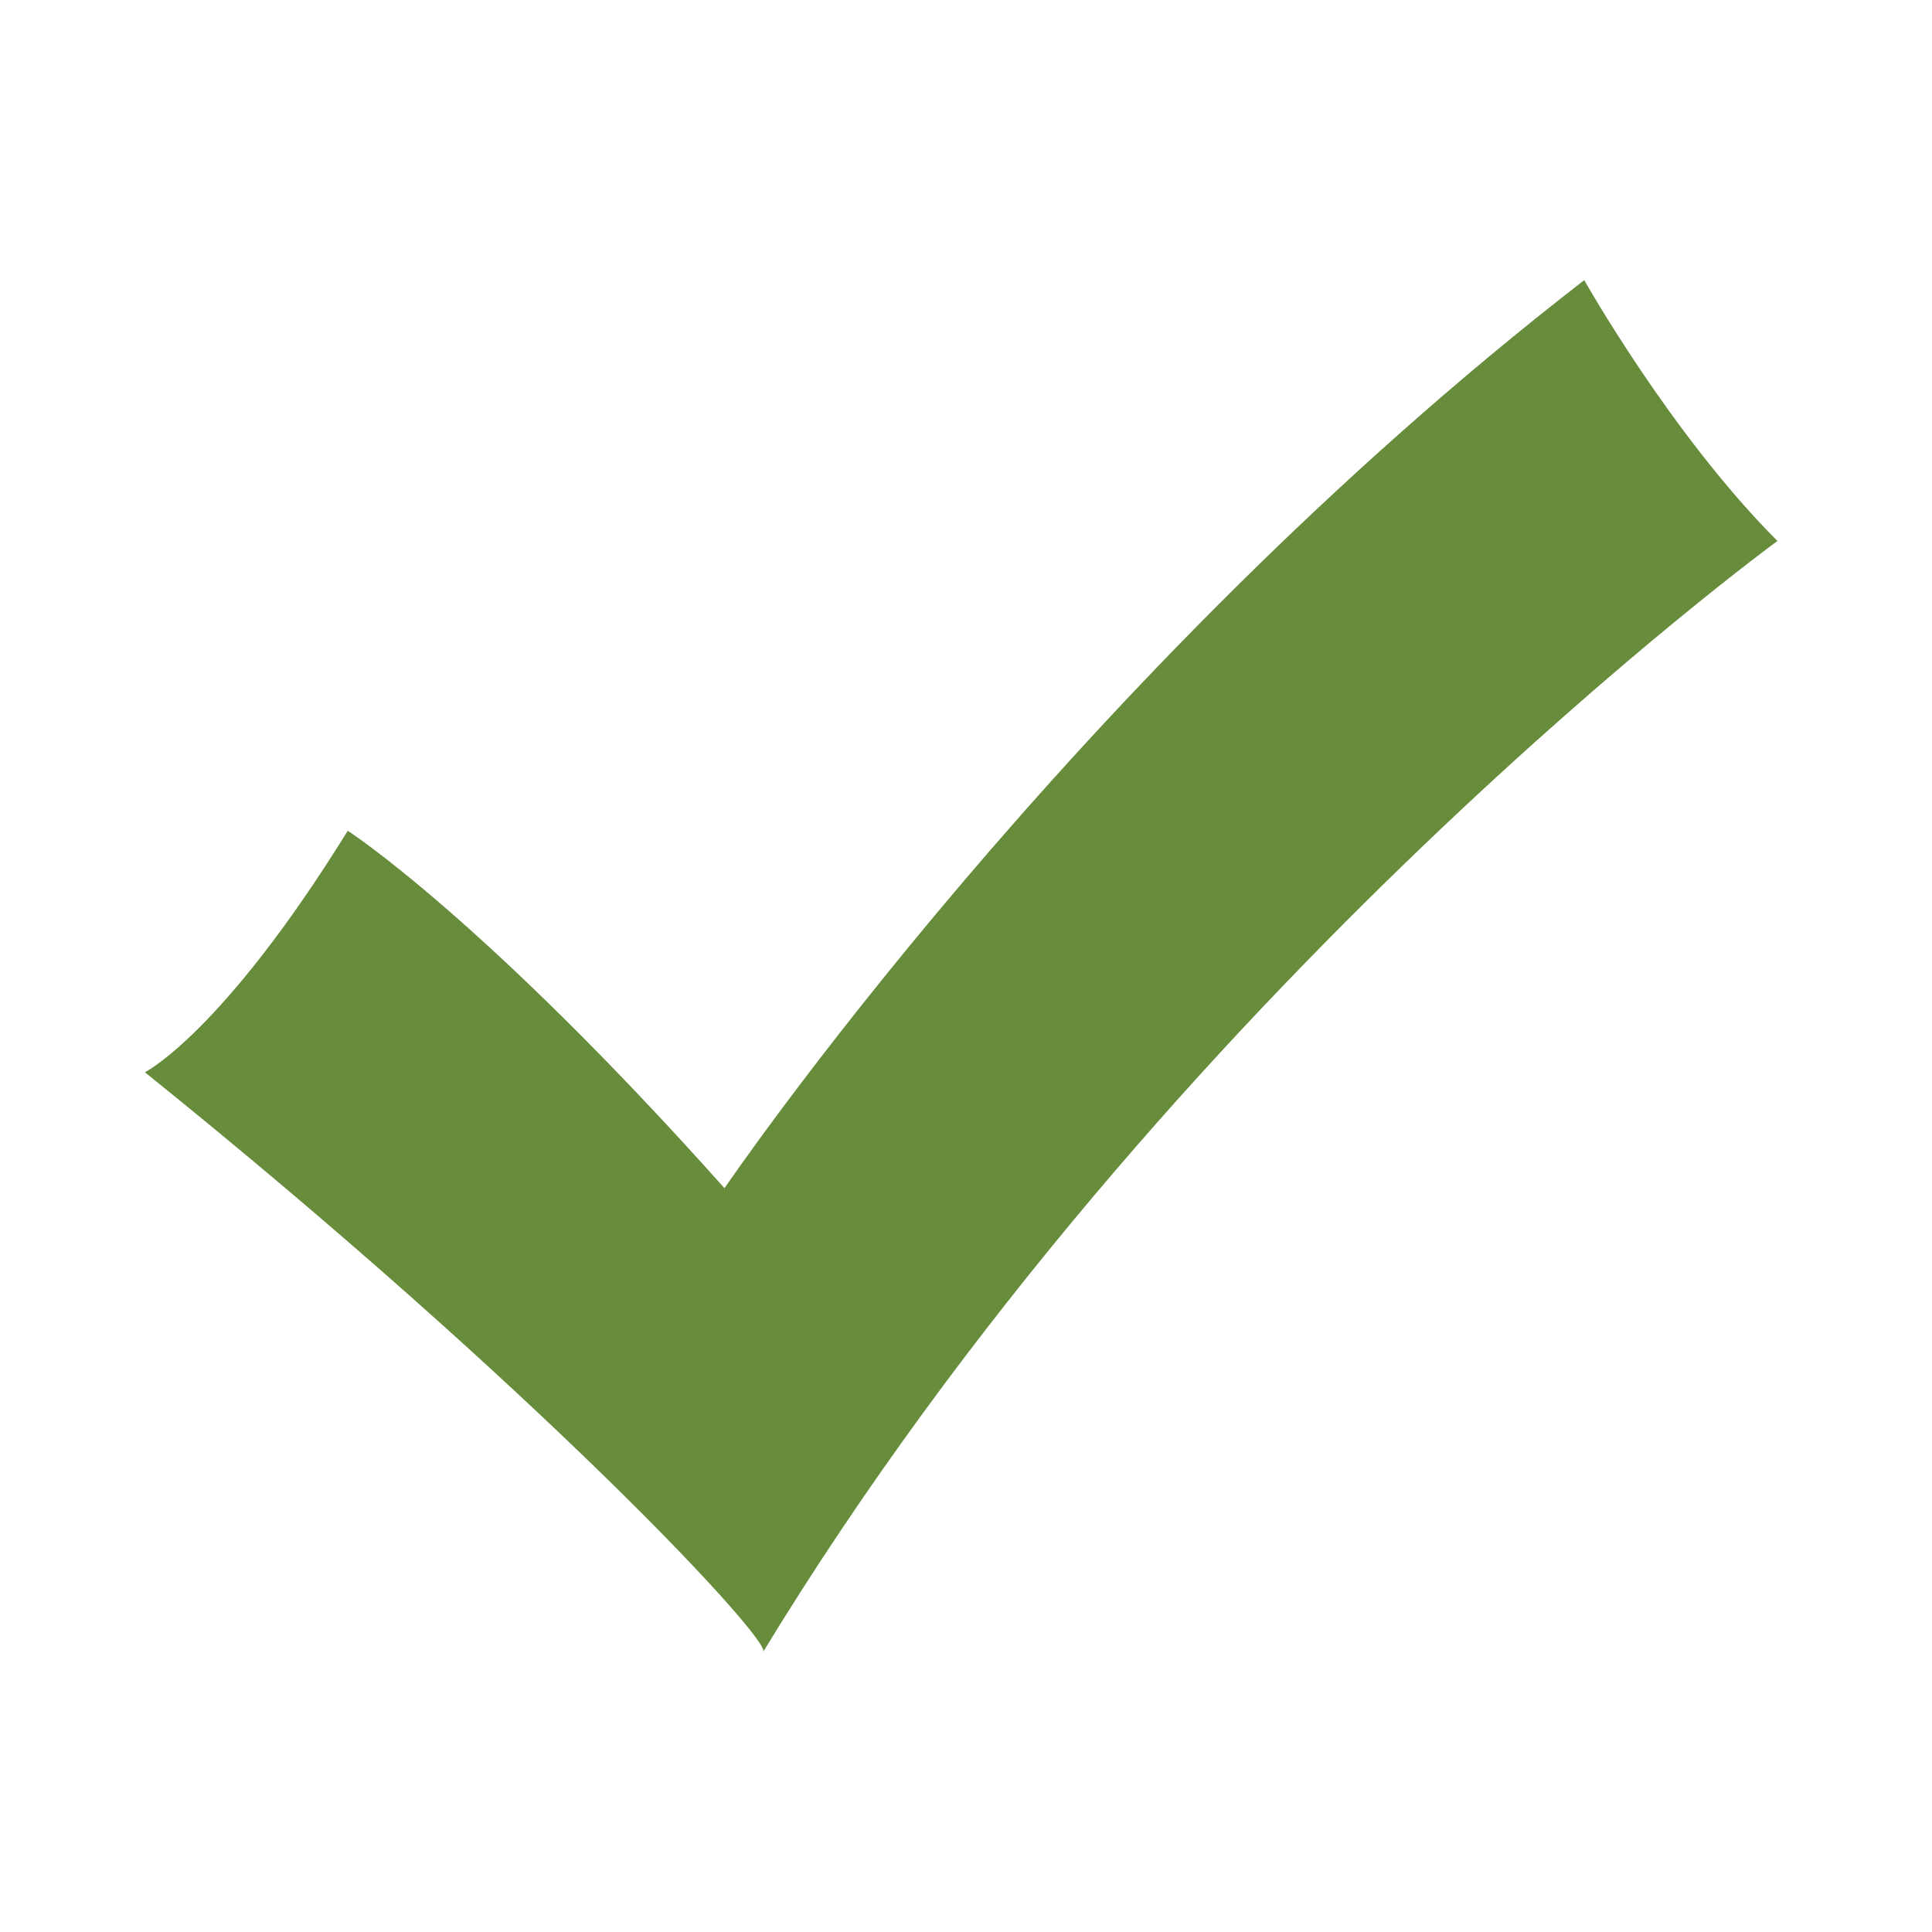 <svg xmlns="http://www.w3.org/2000/svg" viewBox="296 386 20 20"><path fill="#678C3C" d="M297.5 397.1s.8-.4 2.1-2.5c0 0 1.4.9 3.9 3.7 0 0 3.6-5.3 8.9-9.4 0 0 .9 1.6 2 2.7 0 0-6.3 4.6-10.5 11.5.1-.1-2.3-2.7-6.4-6z"/></svg>